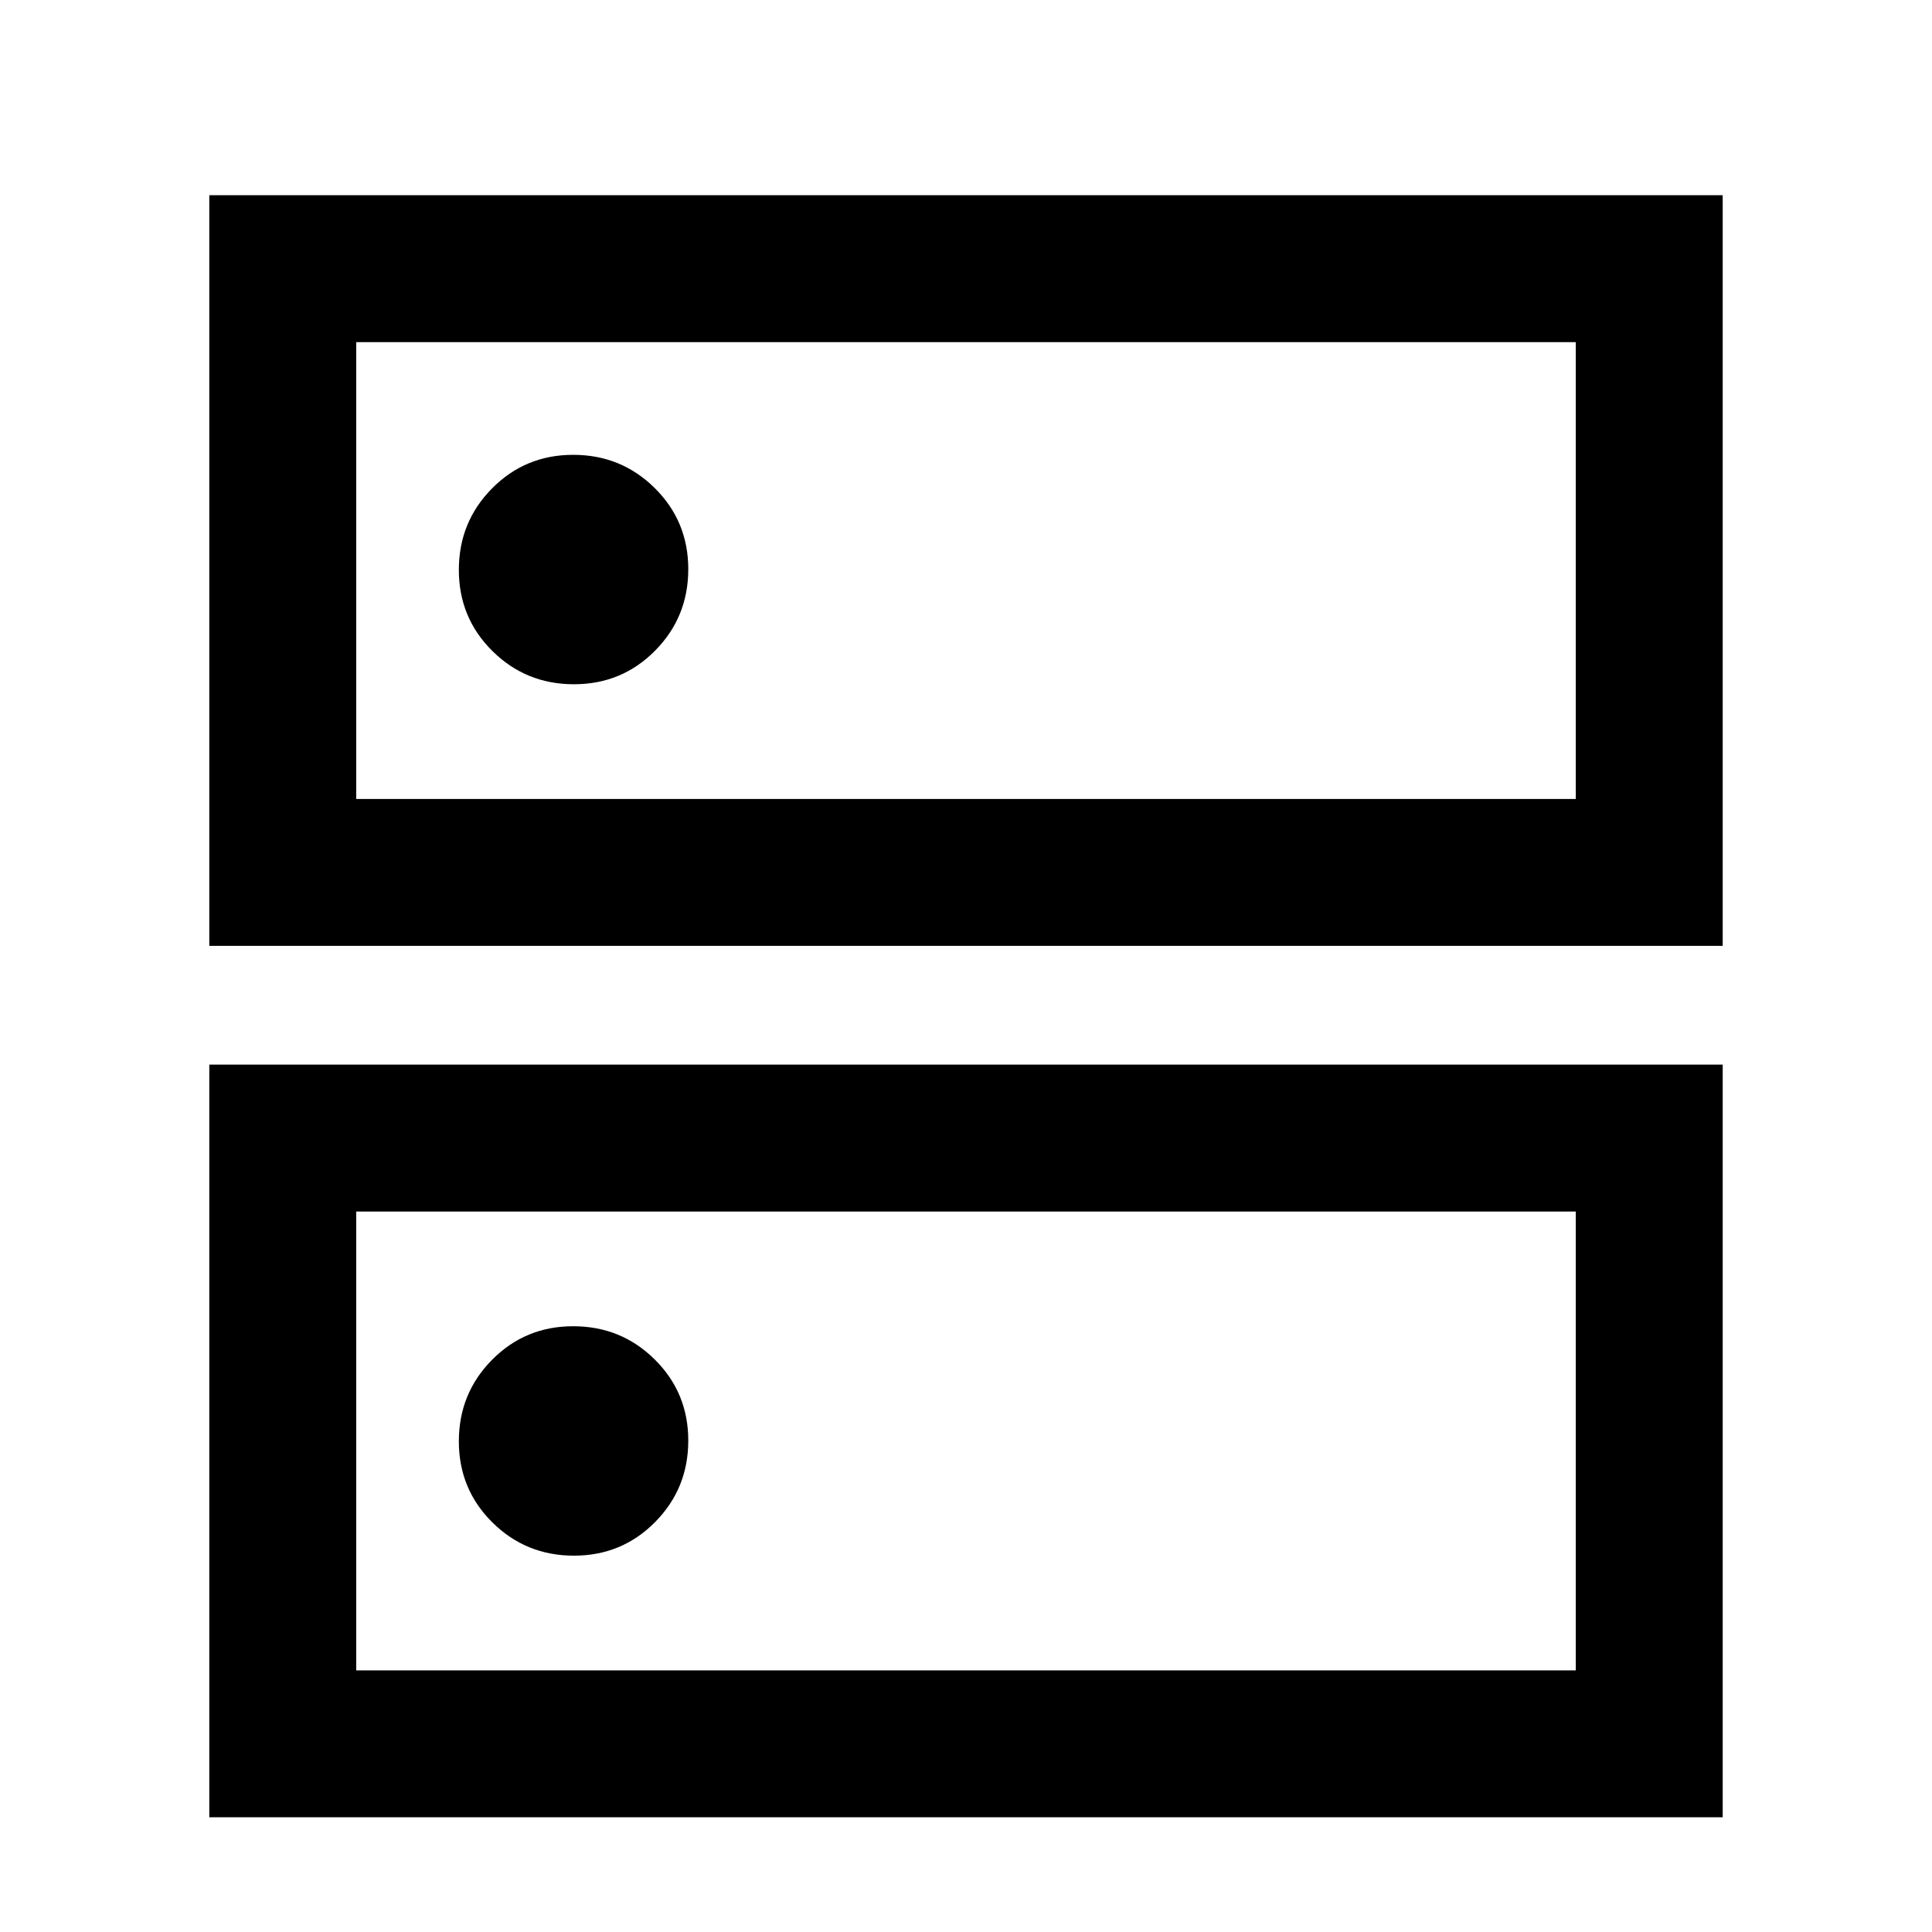 <svg xmlns="http://www.w3.org/2000/svg" height="48" viewBox="0 -960 960 960" width="48"><path d="M284.82-734q-23.82 0-40.32 16.68-16.5 16.67-16.5 40.5 0 23.82 16.68 40.32 16.67 16.5 40.5 16.5 23.82 0 40.32-16.68 16.5-16.67 16.5-40.5 0-23.82-16.68-40.32-16.67-16.5-40.5-16.5Zm0 433q-23.82 0-40.32 16.68-16.5 16.67-16.5 40.5 0 23.82 16.68 40.32 16.67 16.5 40.5 16.5 23.82 0 40.32-16.68 16.5-16.67 16.5-40.5 0-23.82-16.68-40.32-16.67-16.5-40.5-16.5ZM104-490v-373h752v373H104Zm73-300v227h606v-227H177ZM104-57v-374h752v374H104Zm73-301v228h606v-228H177Zm0-432v227-227Zm0 432v228-228Z"/></svg>